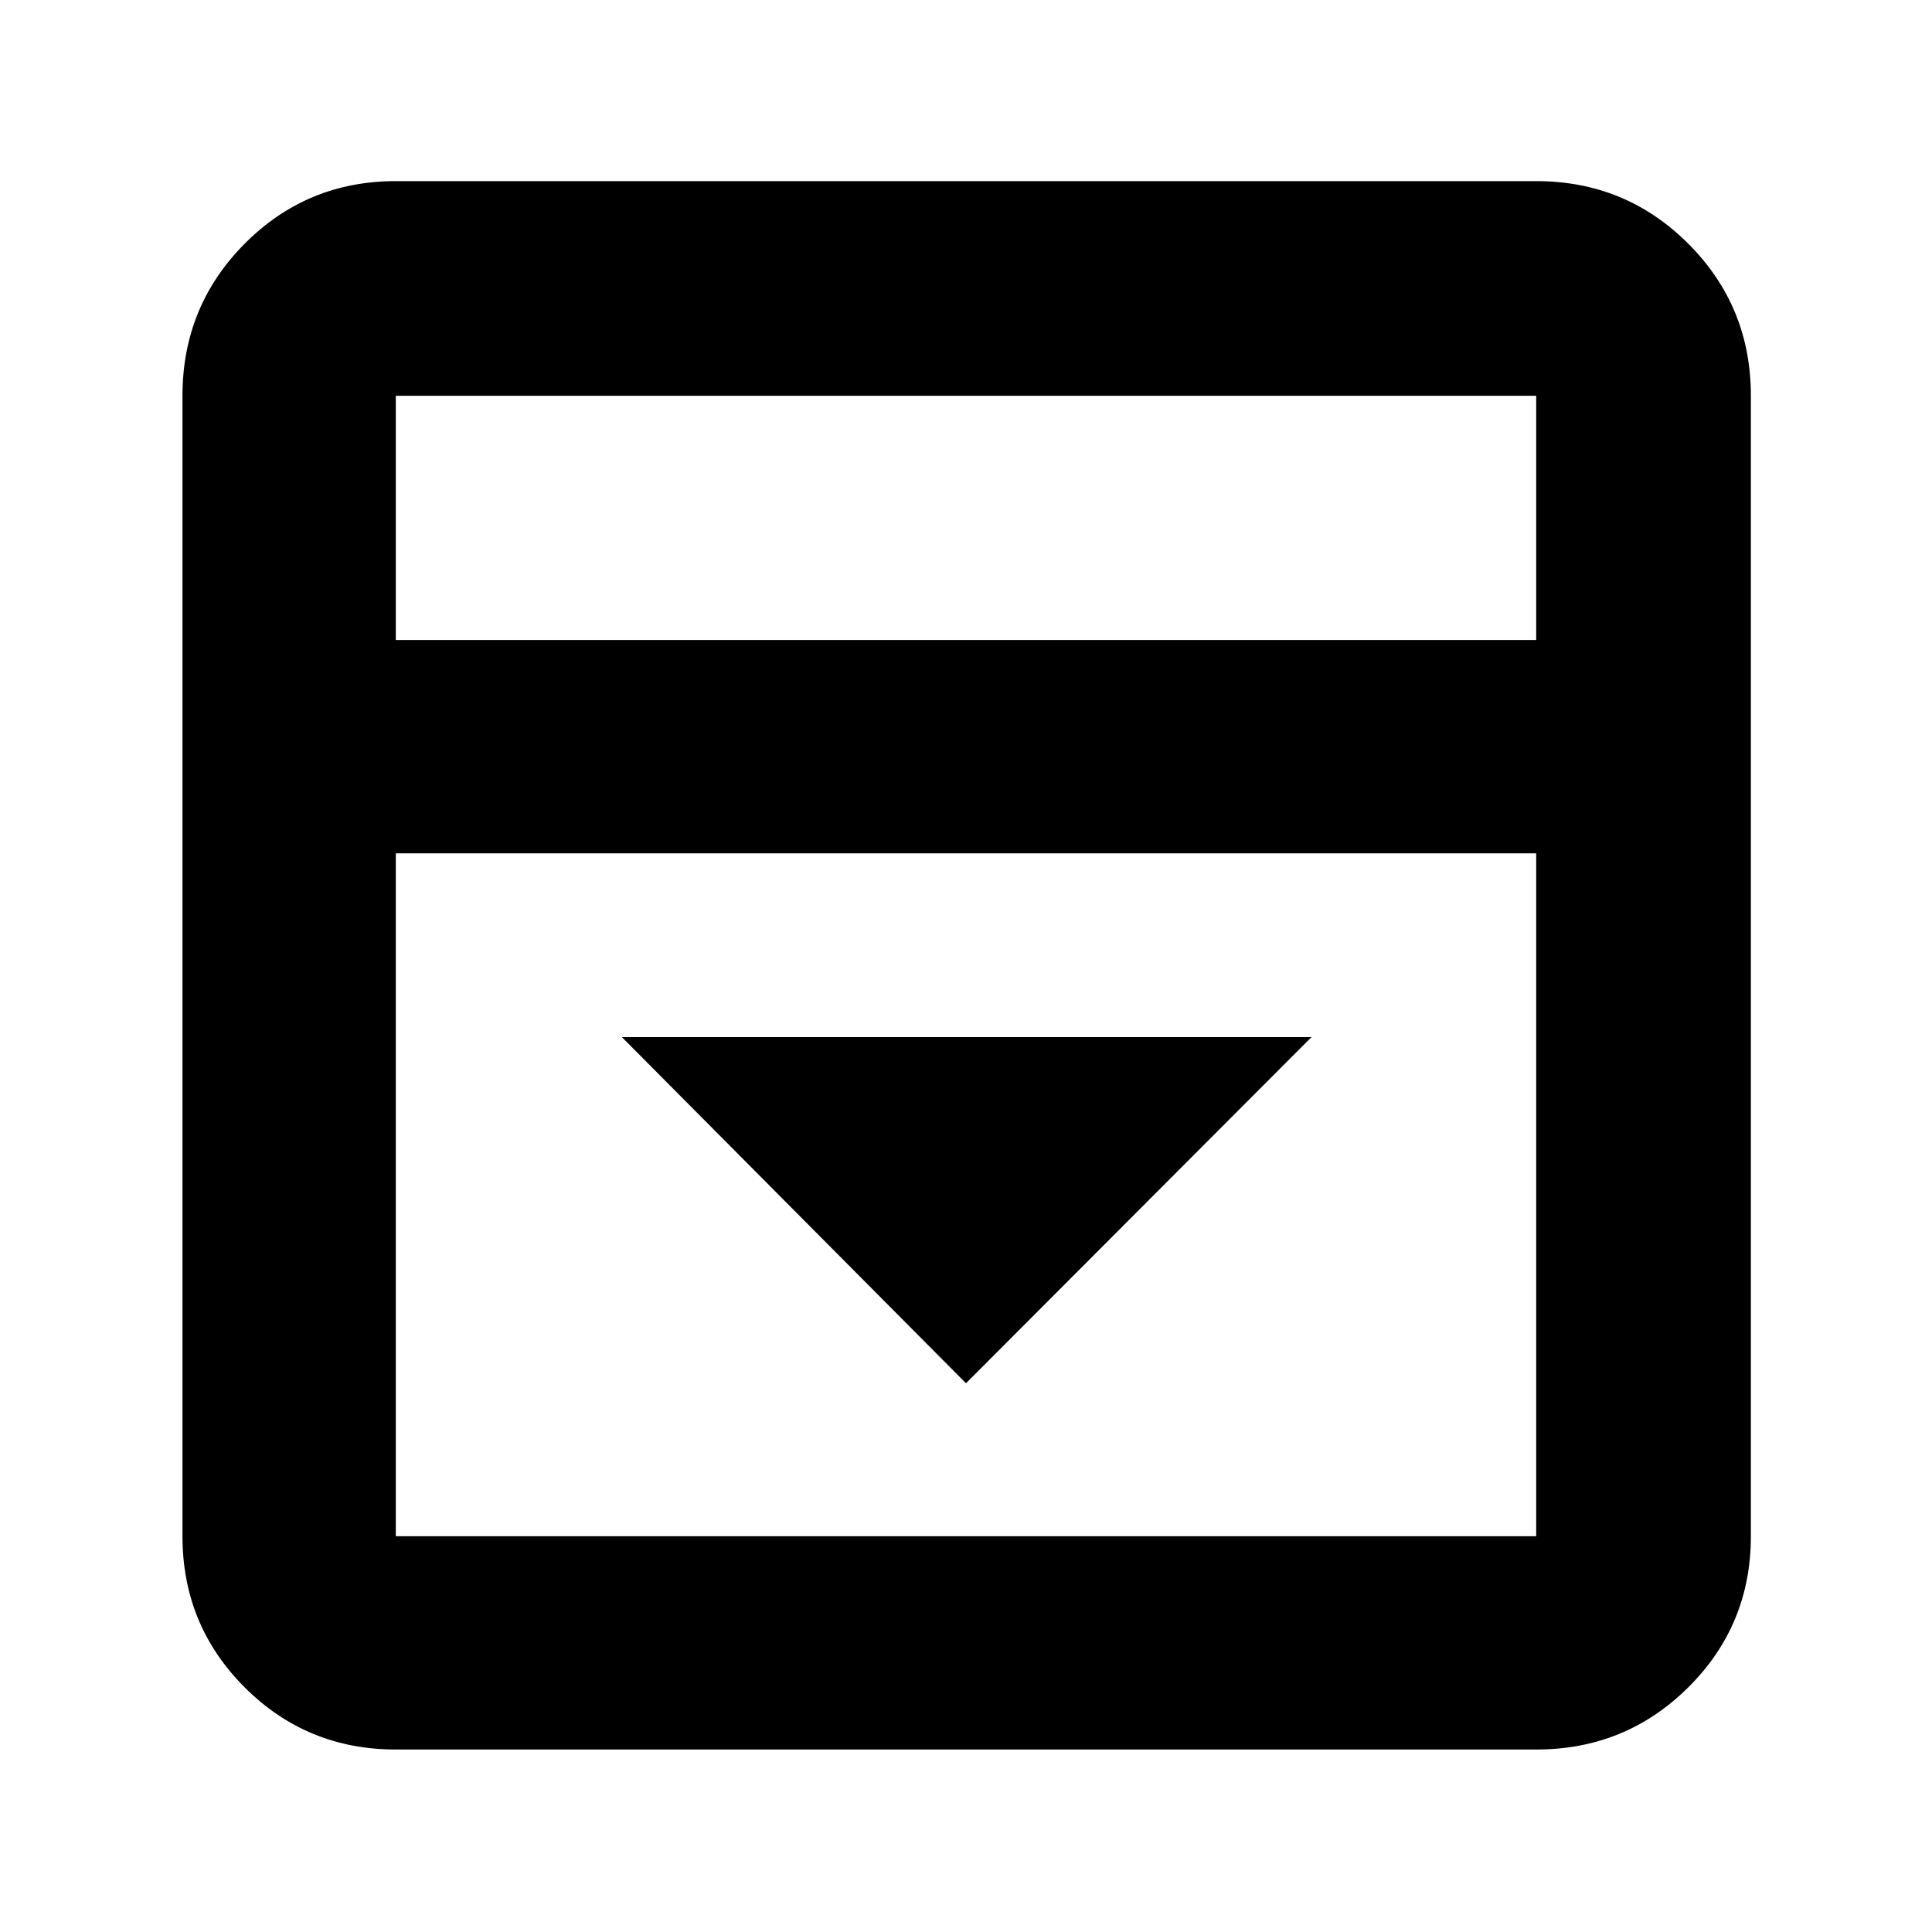 <svg xmlns="http://www.w3.org/2000/svg" height="40" viewBox="0 -960 960 960" width="40"><path d="m480-272.67 171.67-172H309l171 172Zm-283.33 182q-44.2 0-75.1-30.9-30.9-30.9-30.9-75.1v-566.66q0-44.48 30.9-75.57 30.9-31.1 75.1-31.1h566.66q44.48 0 75.57 31.1 31.1 31.09 31.1 75.57v566.66q0 44.2-31.1 75.1-31.09 30.9-75.57 30.9H196.67ZM763.33-642v-121.33H196.67V-642h566.66ZM196.67-536v339.33h566.66V-536H196.67Zm0-106v-121.33V-642Z"/></svg>